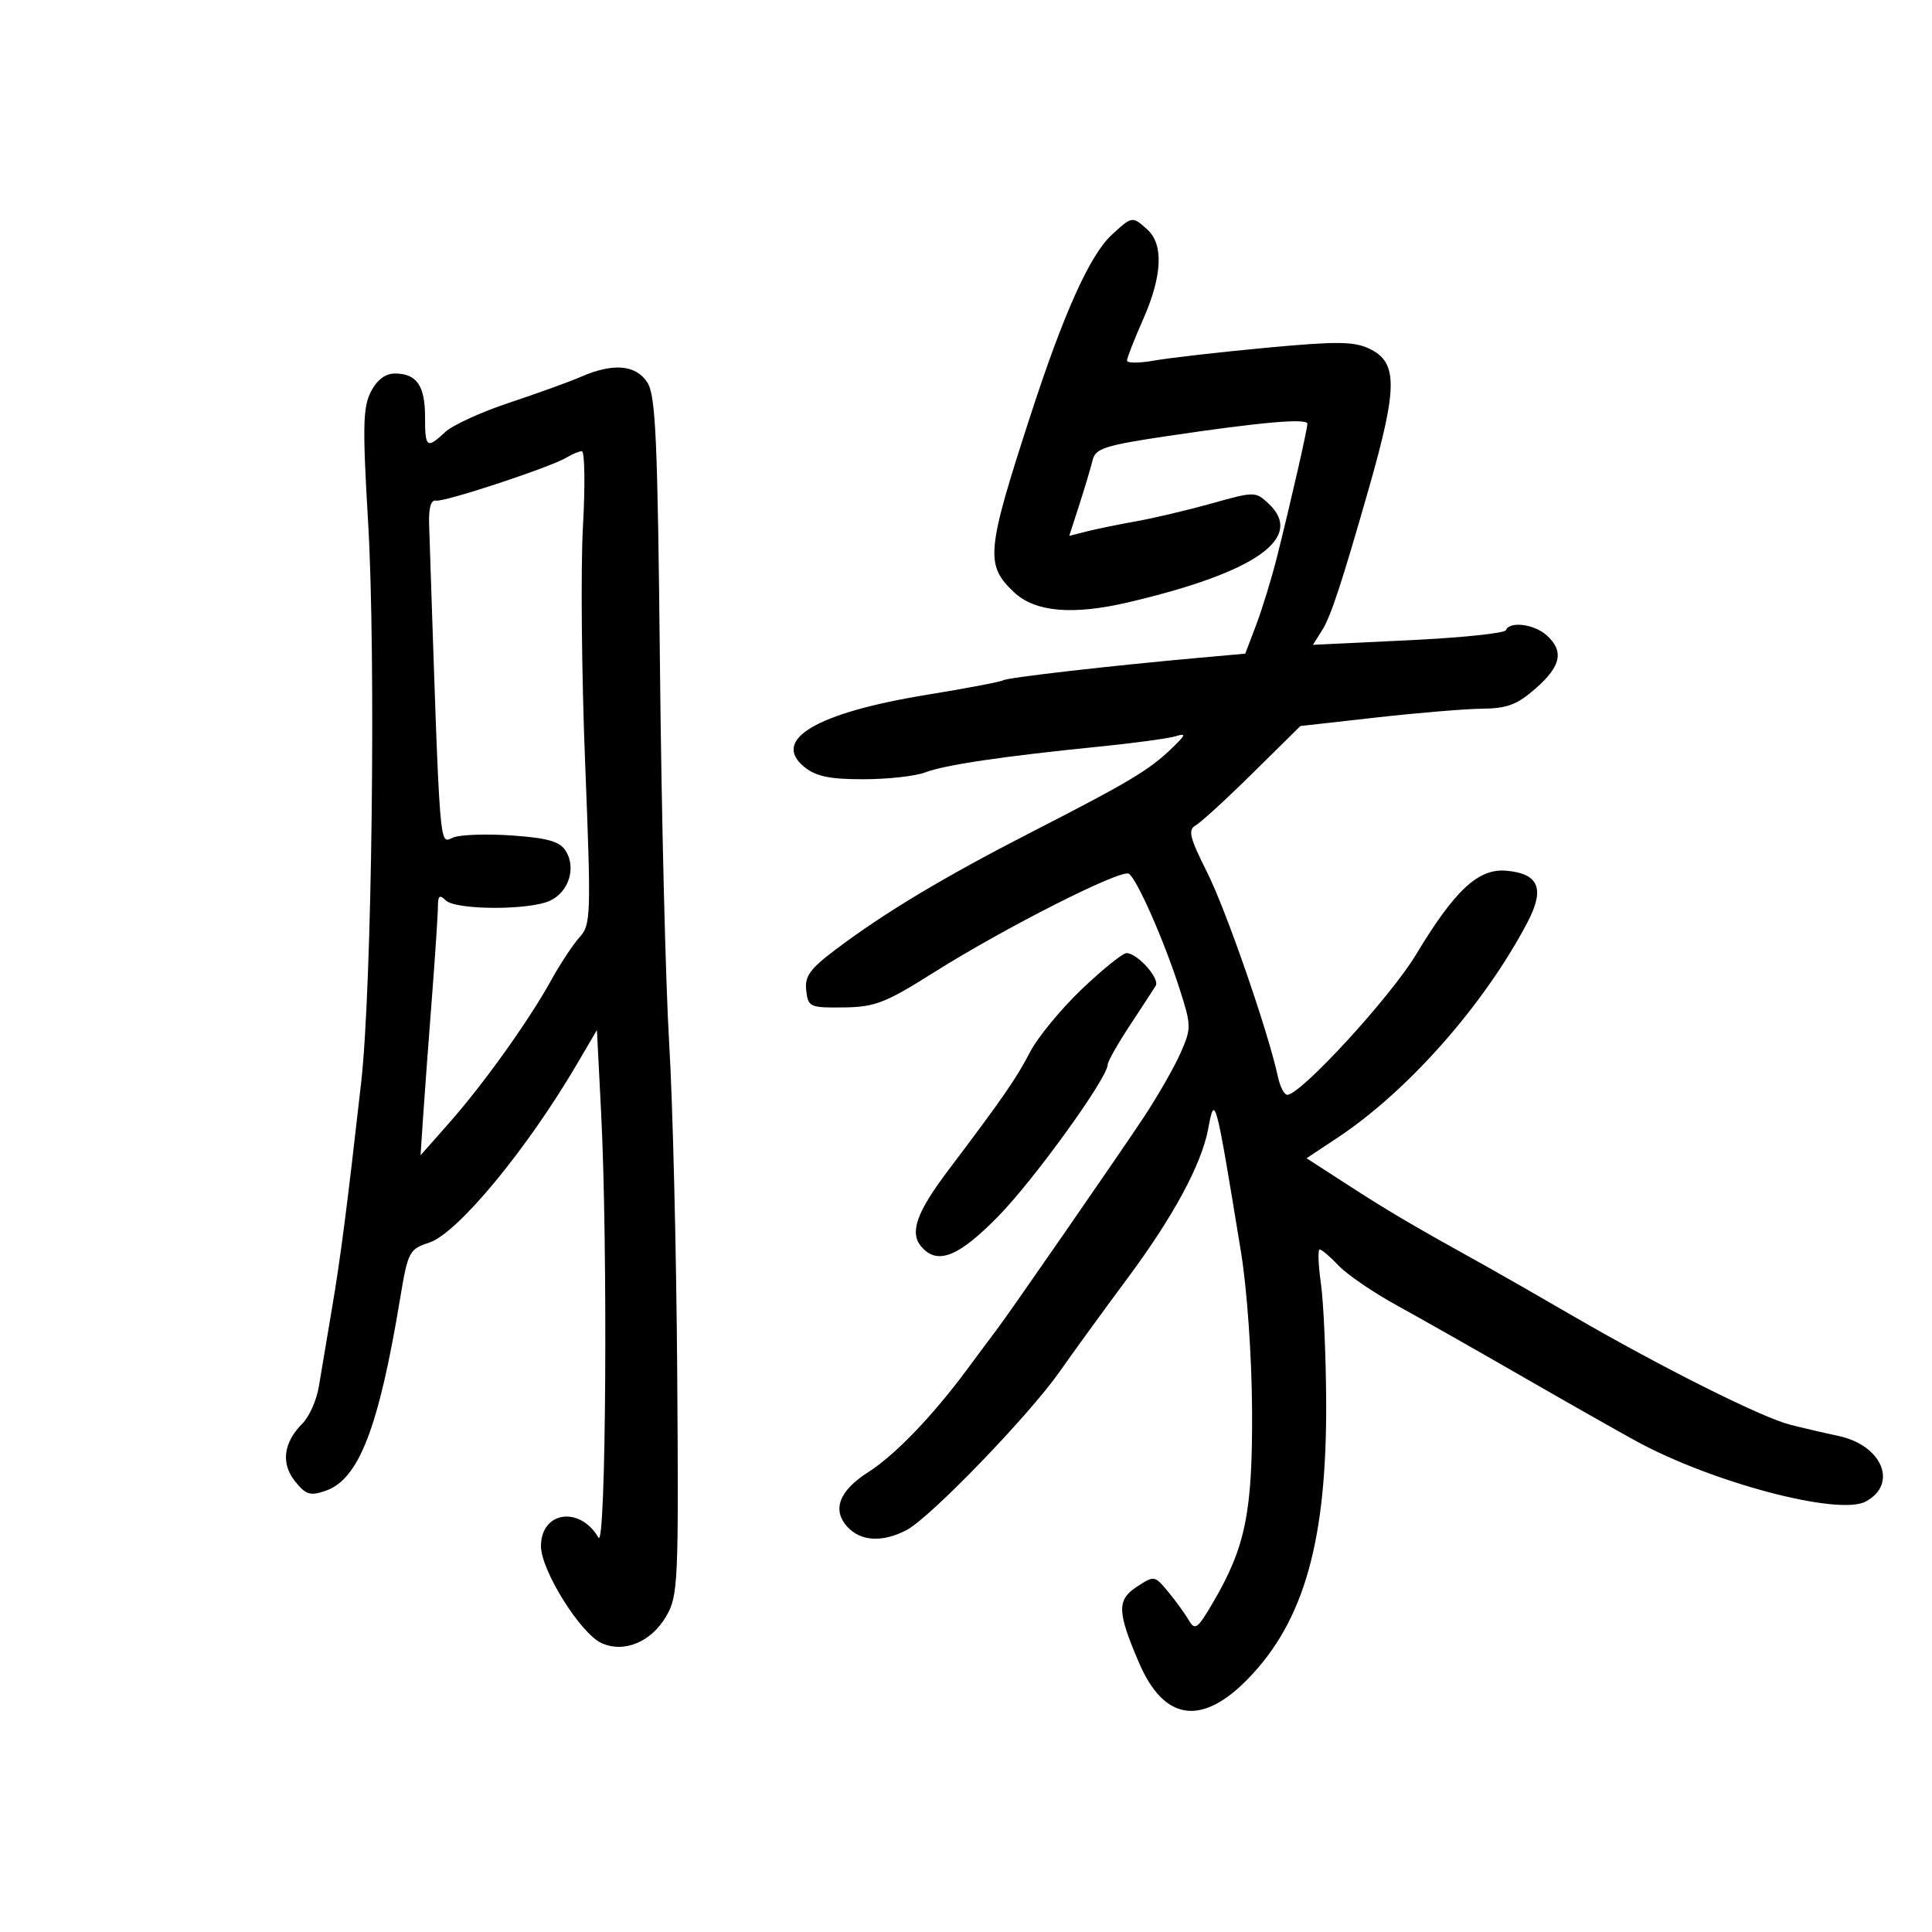 <svg xmlns="http://www.w3.org/2000/svg" width="300" height="300" viewBox="0 0 300 300" version="1.1">
	<path d="M 172.611 36.485 C 169.236 39.612, 165.193 48.584, 160.092 64.260 C 153.122 85.683, 152.932 87.709, 157.486 91.987 C 160.732 95.037, 166.589 95.548, 175.187 93.532 C 195.036 88.877, 202.668 83.495, 196.960 78.177 C 194.959 76.313, 194.791 76.312, 188.210 78.156 C 184.519 79.190, 179.250 80.439, 176.500 80.931 C 173.750 81.422, 170.270 82.136, 168.766 82.517 L 166.033 83.209 167.601 78.354 C 168.463 75.684, 169.393 72.569, 169.666 71.432 C 170.100 69.627, 171.588 69.151, 181.332 67.701 C 195.748 65.554, 202.998 64.918, 203.008 65.797 C 203.018 66.620, 200.445 77.902, 198.286 86.500 C 197.457 89.800, 196.010 94.525, 195.069 97 L 193.359 101.500 186.430 102.121 C 172.447 103.375, 156.481 105.204, 155.789 105.631 C 155.398 105.872, 149.995 106.899, 143.783 107.912 C 126.839 110.676, 119.739 114.860, 124.861 119.063 C 126.684 120.559, 128.774 121, 134.046 121 C 137.799 121, 142.116 120.526, 143.640 119.947 C 146.733 118.771, 155.550 117.460, 170.500 115.953 C 176 115.399, 181.400 114.672, 182.500 114.338 C 184.239 113.809, 184.174 114.046, 182 116.155 C 178.516 119.535, 175.378 121.416, 160.500 129.041 C 146.583 136.175, 137.404 141.672, 129.690 147.495 C 125.744 150.472, 124.935 151.609, 125.190 153.813 C 125.486 156.376, 125.755 156.497, 131 156.432 C 135.868 156.371, 137.477 155.747, 145 151.005 C 156.001 144.070, 174.065 134.922, 175.279 135.672 C 176.523 136.441, 180.727 145.965, 183.149 153.500 C 185.004 159.272, 185.011 159.652, 183.320 163.500 C 182.353 165.700, 179.776 170.200, 177.593 173.500 C 173.800 179.233, 156.371 204.409, 154.747 206.500 C 154.320 207.050, 152.307 209.750, 150.275 212.500 C 144.857 219.830, 138.999 225.932, 134.829 228.587 C 130.314 231.463, 129.173 234.429, 131.565 237.072 C 133.634 239.358, 137.071 239.544, 140.800 237.572 C 144.472 235.629, 159.788 219.772, 164.534 213 C 166.653 209.975, 171.396 203.450, 175.073 198.500 C 182.201 188.904, 186.568 180.819, 187.603 175.301 C 188.641 169.768, 188.721 170.067, 192.713 194.500 C 193.647 200.218, 194.378 210.709, 194.421 219 C 194.502 234.826, 193.404 240.222, 188.346 248.853 C 185.941 252.956, 185.558 253.233, 184.584 251.567 C 183.988 250.547, 182.546 248.562, 181.380 247.156 C 179.288 244.635, 179.222 244.625, 176.523 246.393 C 173.411 248.432, 173.464 250.262, 176.863 258.186 C 180.737 267.215, 186.576 268.086, 193.768 260.707 C 202.525 251.722, 206.048 239.200, 205.927 217.500 C 205.887 210.350, 205.518 202.137, 205.106 199.250 C 204.695 196.363, 204.615 194.008, 204.929 194.017 C 205.243 194.027, 206.569 195.161, 207.875 196.538 C 209.182 197.916, 213.232 200.682, 216.875 202.686 C 220.519 204.690, 229.125 209.569, 236 213.529 C 242.875 217.488, 250.975 222.083, 254 223.740 C 265.837 230.223, 285.495 235.411, 289.700 233.161 C 294.774 230.445, 292.265 224.410, 285.464 222.971 C 283.284 222.510, 279.877 221.715, 277.894 221.204 C 273.504 220.074, 258.027 212.326, 244.500 204.488 C 239 201.301, 232.925 197.819, 231 196.750 C 219.336 190.274, 215.812 188.208, 209.690 184.252 L 202.880 179.852 207.660 176.686 C 218.651 169.406, 230.494 155.980, 237.189 143.209 C 239.925 137.990, 238.957 135.644, 233.886 135.204 C 229.546 134.827, 225.906 138.215, 219.855 148.266 C 215.898 154.839, 201.975 170, 199.896 170 C 199.424 170, 198.772 168.762, 198.448 167.250 C 196.947 160.258, 190.396 141.328, 187.454 135.480 C 184.732 130.070, 184.433 128.857, 185.653 128.174 C 186.457 127.724, 190.447 124.067, 194.520 120.047 L 201.925 112.737 213.712 111.412 C 220.196 110.684, 227.622 110.068, 230.215 110.044 C 234.028 110.008, 235.607 109.406, 238.465 106.896 C 242.409 103.433, 242.889 101.115, 240.171 98.655 C 238.234 96.901, 234.393 96.418, 233.833 97.857 C 233.650 98.329, 226.833 99.032, 218.685 99.421 L 203.871 100.127 205.330 97.813 C 206.633 95.748, 208.387 90.418, 212.508 76 C 217.062 60.069, 217.083 56.269, 212.628 54.144 C 210.236 53.003, 207.563 52.979, 196.628 54 C 189.408 54.675, 181.588 55.567, 179.250 55.984 C 176.912 56.401, 175 56.406, 175 55.995 C 175 55.585, 176.125 52.705, 177.500 49.596 C 180.477 42.865, 180.713 37.955, 178.171 35.655 C 175.828 33.534, 175.789 33.540, 172.611 36.485 M 90.230 58.499 C 88.432 59.281, 83.421 61.094, 79.094 62.529 C 74.768 63.964, 70.296 66.007, 69.156 67.069 C 66.263 69.765, 66 69.567, 66 64.700 C 66 59.884, 64.686 58, 61.326 58 C 59.841 58, 58.544 58.981, 57.590 60.825 C 56.352 63.220, 56.286 66.312, 57.159 81.075 C 58.386 101.849, 57.755 153.237, 56.091 168 C 53.891 187.522, 52.861 195.473, 51.493 203.500 C 50.743 207.900, 49.850 213.213, 49.509 215.306 C 49.168 217.399, 48.025 219.975, 46.970 221.030 C 44.002 223.998, 43.589 227.271, 45.834 230.043 C 47.522 232.127, 48.180 232.323, 50.623 231.464 C 55.717 229.672, 58.800 221.701, 62.109 201.763 C 63.343 194.328, 63.522 193.983, 66.667 192.945 C 71.056 191.496, 81.818 178.485, 89.594 165.223 L 92.689 159.947 93.340 172.723 C 94.399 193.479, 94.103 240.781, 92.927 238.762 C 90.032 233.794, 84 234.687, 84 240.083 C 84 243.833, 90.130 253.646, 93.404 255.138 C 96.886 256.725, 101.109 254.977, 103.442 250.984 C 105.299 247.802, 105.389 245.829, 105.157 213.064 C 105.022 194.054, 104.461 171.075, 103.910 162 C 103.359 152.925, 102.715 126.651, 102.480 103.614 C 102.115 67.979, 101.820 61.375, 100.503 59.364 C 98.711 56.629, 95.212 56.334, 90.230 58.499 M 88 71.033 C 85.543 72.533, 69.018 77.992, 67.709 77.736 C 66.909 77.580, 66.545 78.853, 66.634 81.500 C 68.388 134.055, 68.142 130.896, 70.417 130.032 C 71.573 129.592, 75.703 129.460, 79.595 129.739 C 85.097 130.133, 86.935 130.666, 87.852 132.135 C 89.506 134.782, 88.303 138.541, 85.376 139.875 C 82.083 141.375, 70.722 141.322, 69.200 139.800 C 68.267 138.867, 68 139.077, 68 140.746 C 68 141.926, 67.571 148.428, 67.047 155.196 C 66.522 161.963, 65.915 170.176, 65.698 173.447 L 65.303 179.395 69.678 174.447 C 75.058 168.364, 82.071 158.564, 85.569 152.240 C 87.011 149.633, 89.015 146.600, 90.022 145.500 C 91.753 143.610, 91.799 142.123, 90.860 118.500 C 90.314 104.750, 90.161 88.213, 90.521 81.750 C 90.881 75.287, 90.798 70.026, 90.338 70.059 C 89.877 70.091, 88.825 70.530, 88 71.033 M 167.969 153.611 C 164.733 156.697, 161.123 161.085, 159.946 163.361 C 157.840 167.434, 155.707 170.517, 147.213 181.767 C 142.355 188.201, 141.224 191.361, 143.011 193.513 C 145.506 196.520, 148.832 195.212, 155.119 188.750 C 160.728 182.985, 172 167.342, 172 165.324 C 172 164.846, 173.538 162.119, 175.418 159.265 C 177.297 156.411, 179.114 153.625, 179.454 153.074 C 180.143 151.960, 176.609 148, 174.926 148 C 174.335 148, 171.204 150.525, 167.969 153.611" stroke="none" fill="black" fill-rule="evenodd"/>
</svg>